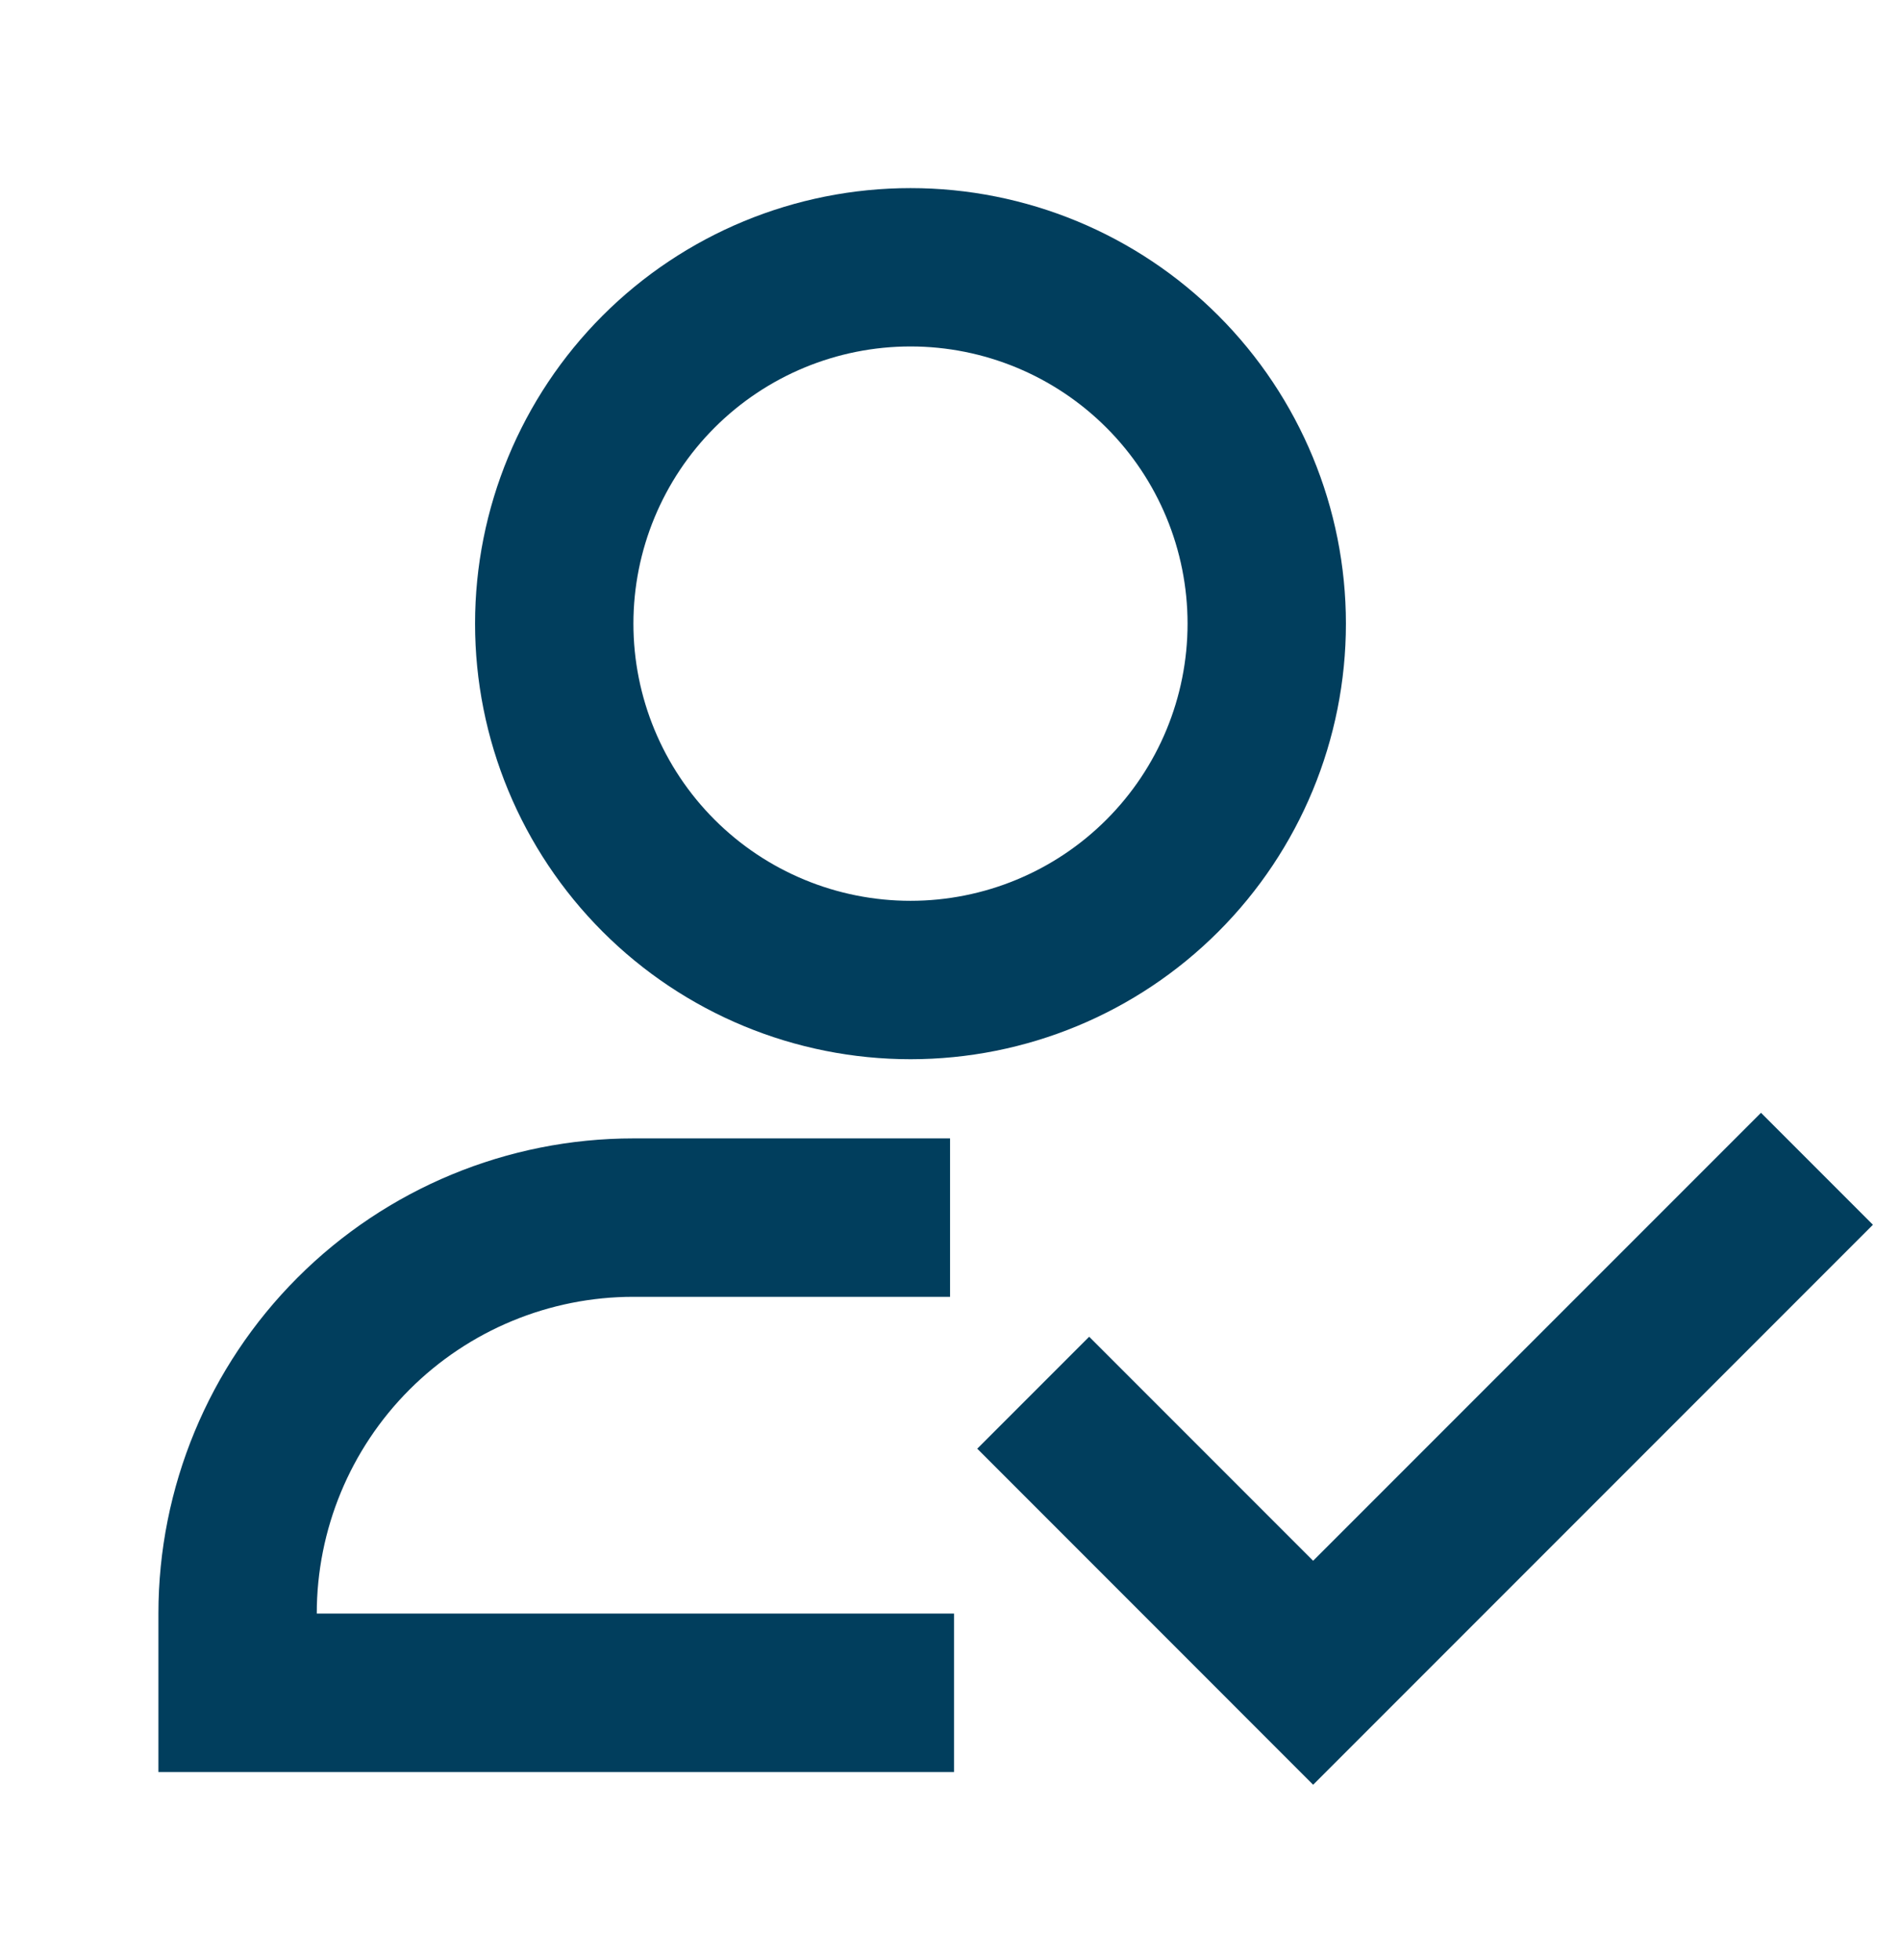 <svg width="32" height="33" viewBox="0 0 32 33" fill="none" xmlns="http://www.w3.org/2000/svg">
<path d="M15.335 5.833C14.097 5.833 12.91 6.325 12.035 7.2C11.16 8.075 10.668 9.262 10.668 10.5C10.668 11.738 11.16 12.925 12.035 13.8C12.91 14.675 14.097 15.166 15.335 15.166C16.572 15.166 17.759 14.675 18.634 13.8C19.51 12.925 20.001 11.738 20.001 10.5C20.001 9.262 19.51 8.075 18.634 7.2C17.759 6.325 16.572 5.833 15.335 5.833ZM8.001 10.5C8.001 8.555 8.774 6.69 10.149 5.314C11.524 3.939 13.39 3.167 15.335 3.167C17.28 3.167 19.145 3.939 20.52 5.314C21.895 6.69 22.668 8.555 22.668 10.5C22.668 12.445 21.895 14.31 20.52 15.685C19.145 17.061 17.28 17.833 15.335 17.833C13.39 17.833 11.524 17.061 10.149 15.685C8.774 14.31 8.001 12.445 8.001 10.5ZM31.544 20.62L22.116 30.048L16.459 24.39L18.344 22.505L22.116 26.277L29.659 18.735L31.544 20.62ZM10.668 21.833C9.253 21.833 7.897 22.395 6.897 23.395C5.897 24.395 5.335 25.752 5.335 27.166H16.068V29.833H2.668V27.166C2.668 25.045 3.511 23.01 5.011 21.51C6.511 20.009 8.546 19.166 10.668 19.166H16.001V21.833H10.668Z" fill="#013E5D"/>
</svg>
